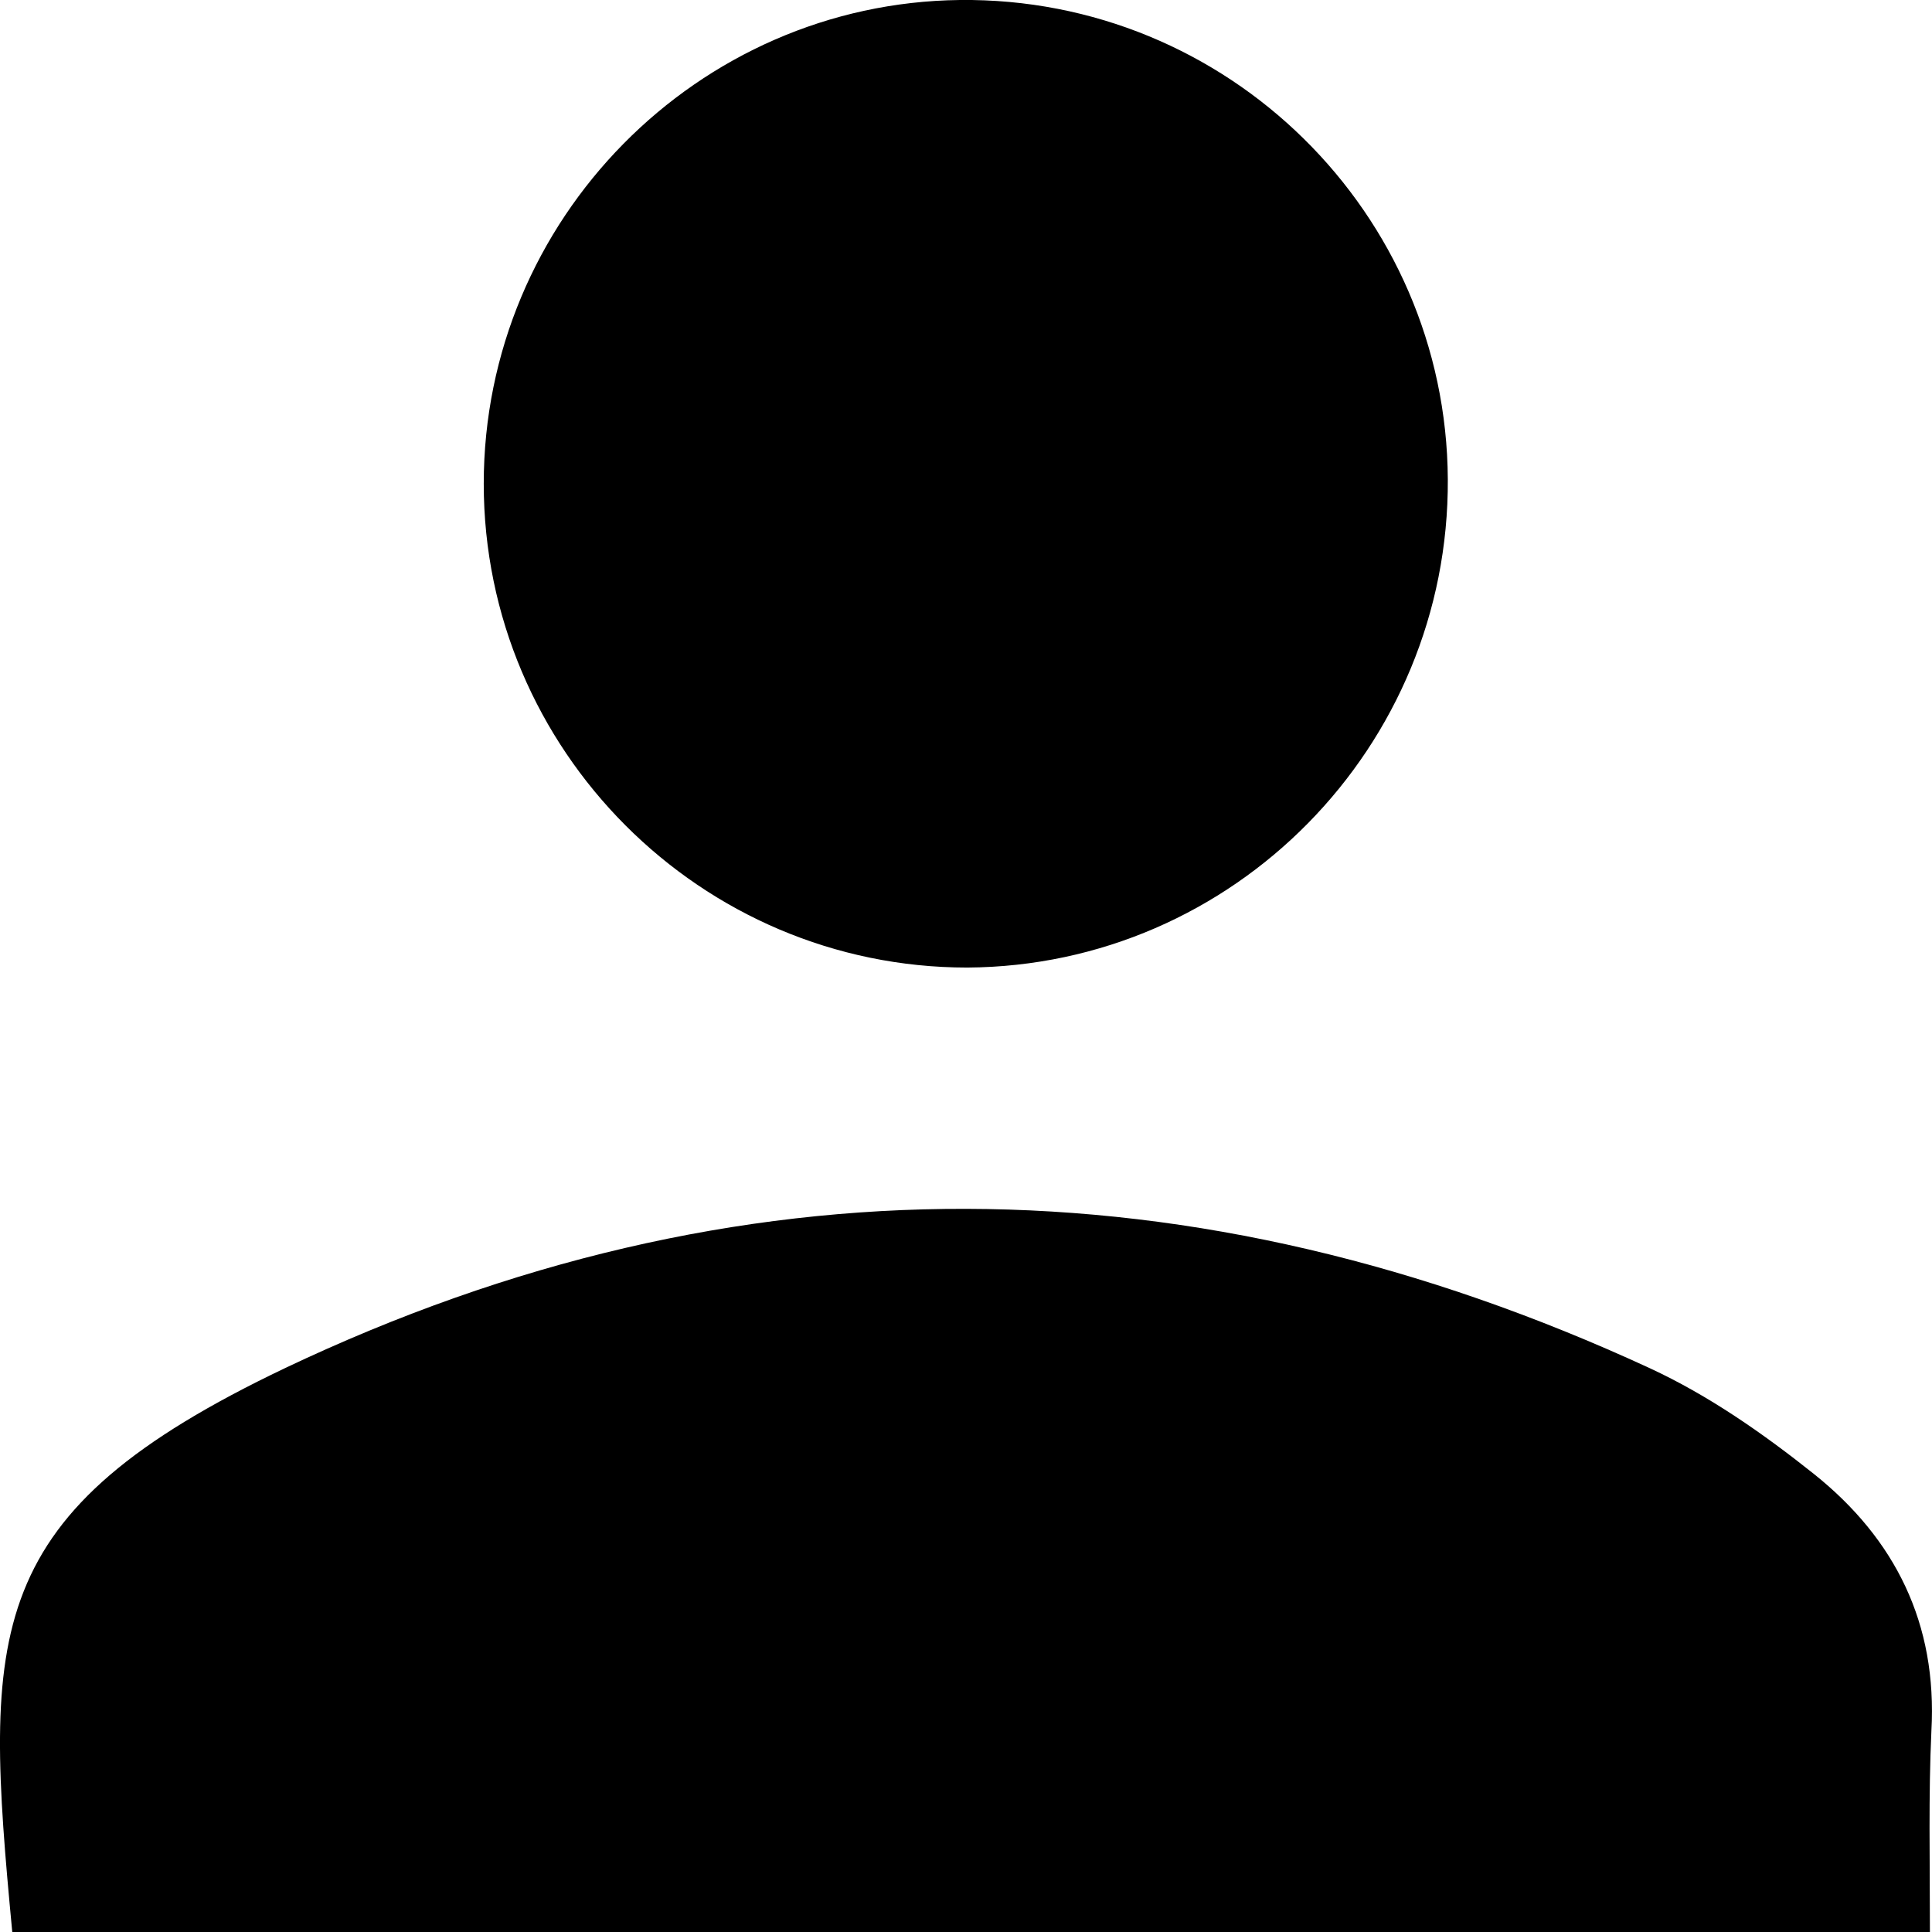 <svg viewBox="0 0 26 26" xmlns="http://www.w3.org/2000/svg">
  <path d="M25.972 26C17.275 26 8.72 26 0.165 26C-0.22 21.931 -0.26 20.365 3.835 18.412C9.916 15.523 16.079 15.584 22.201 18.412C22.992 18.778 23.722 19.287 24.411 19.836C25.506 20.711 26.073 21.85 25.992 23.294C25.952 24.149 25.972 25.023 25.972 26Z"/>
  <path d="M19.484 6.449C19.504 10.05 16.605 13 13.017 13.021C9.429 13.021 6.51 10.091 6.51 6.51C6.51 2.95 9.388 0.041 12.916 0C16.524 -0.04 19.464 2.869 19.484 6.449Z"/>
</svg>
